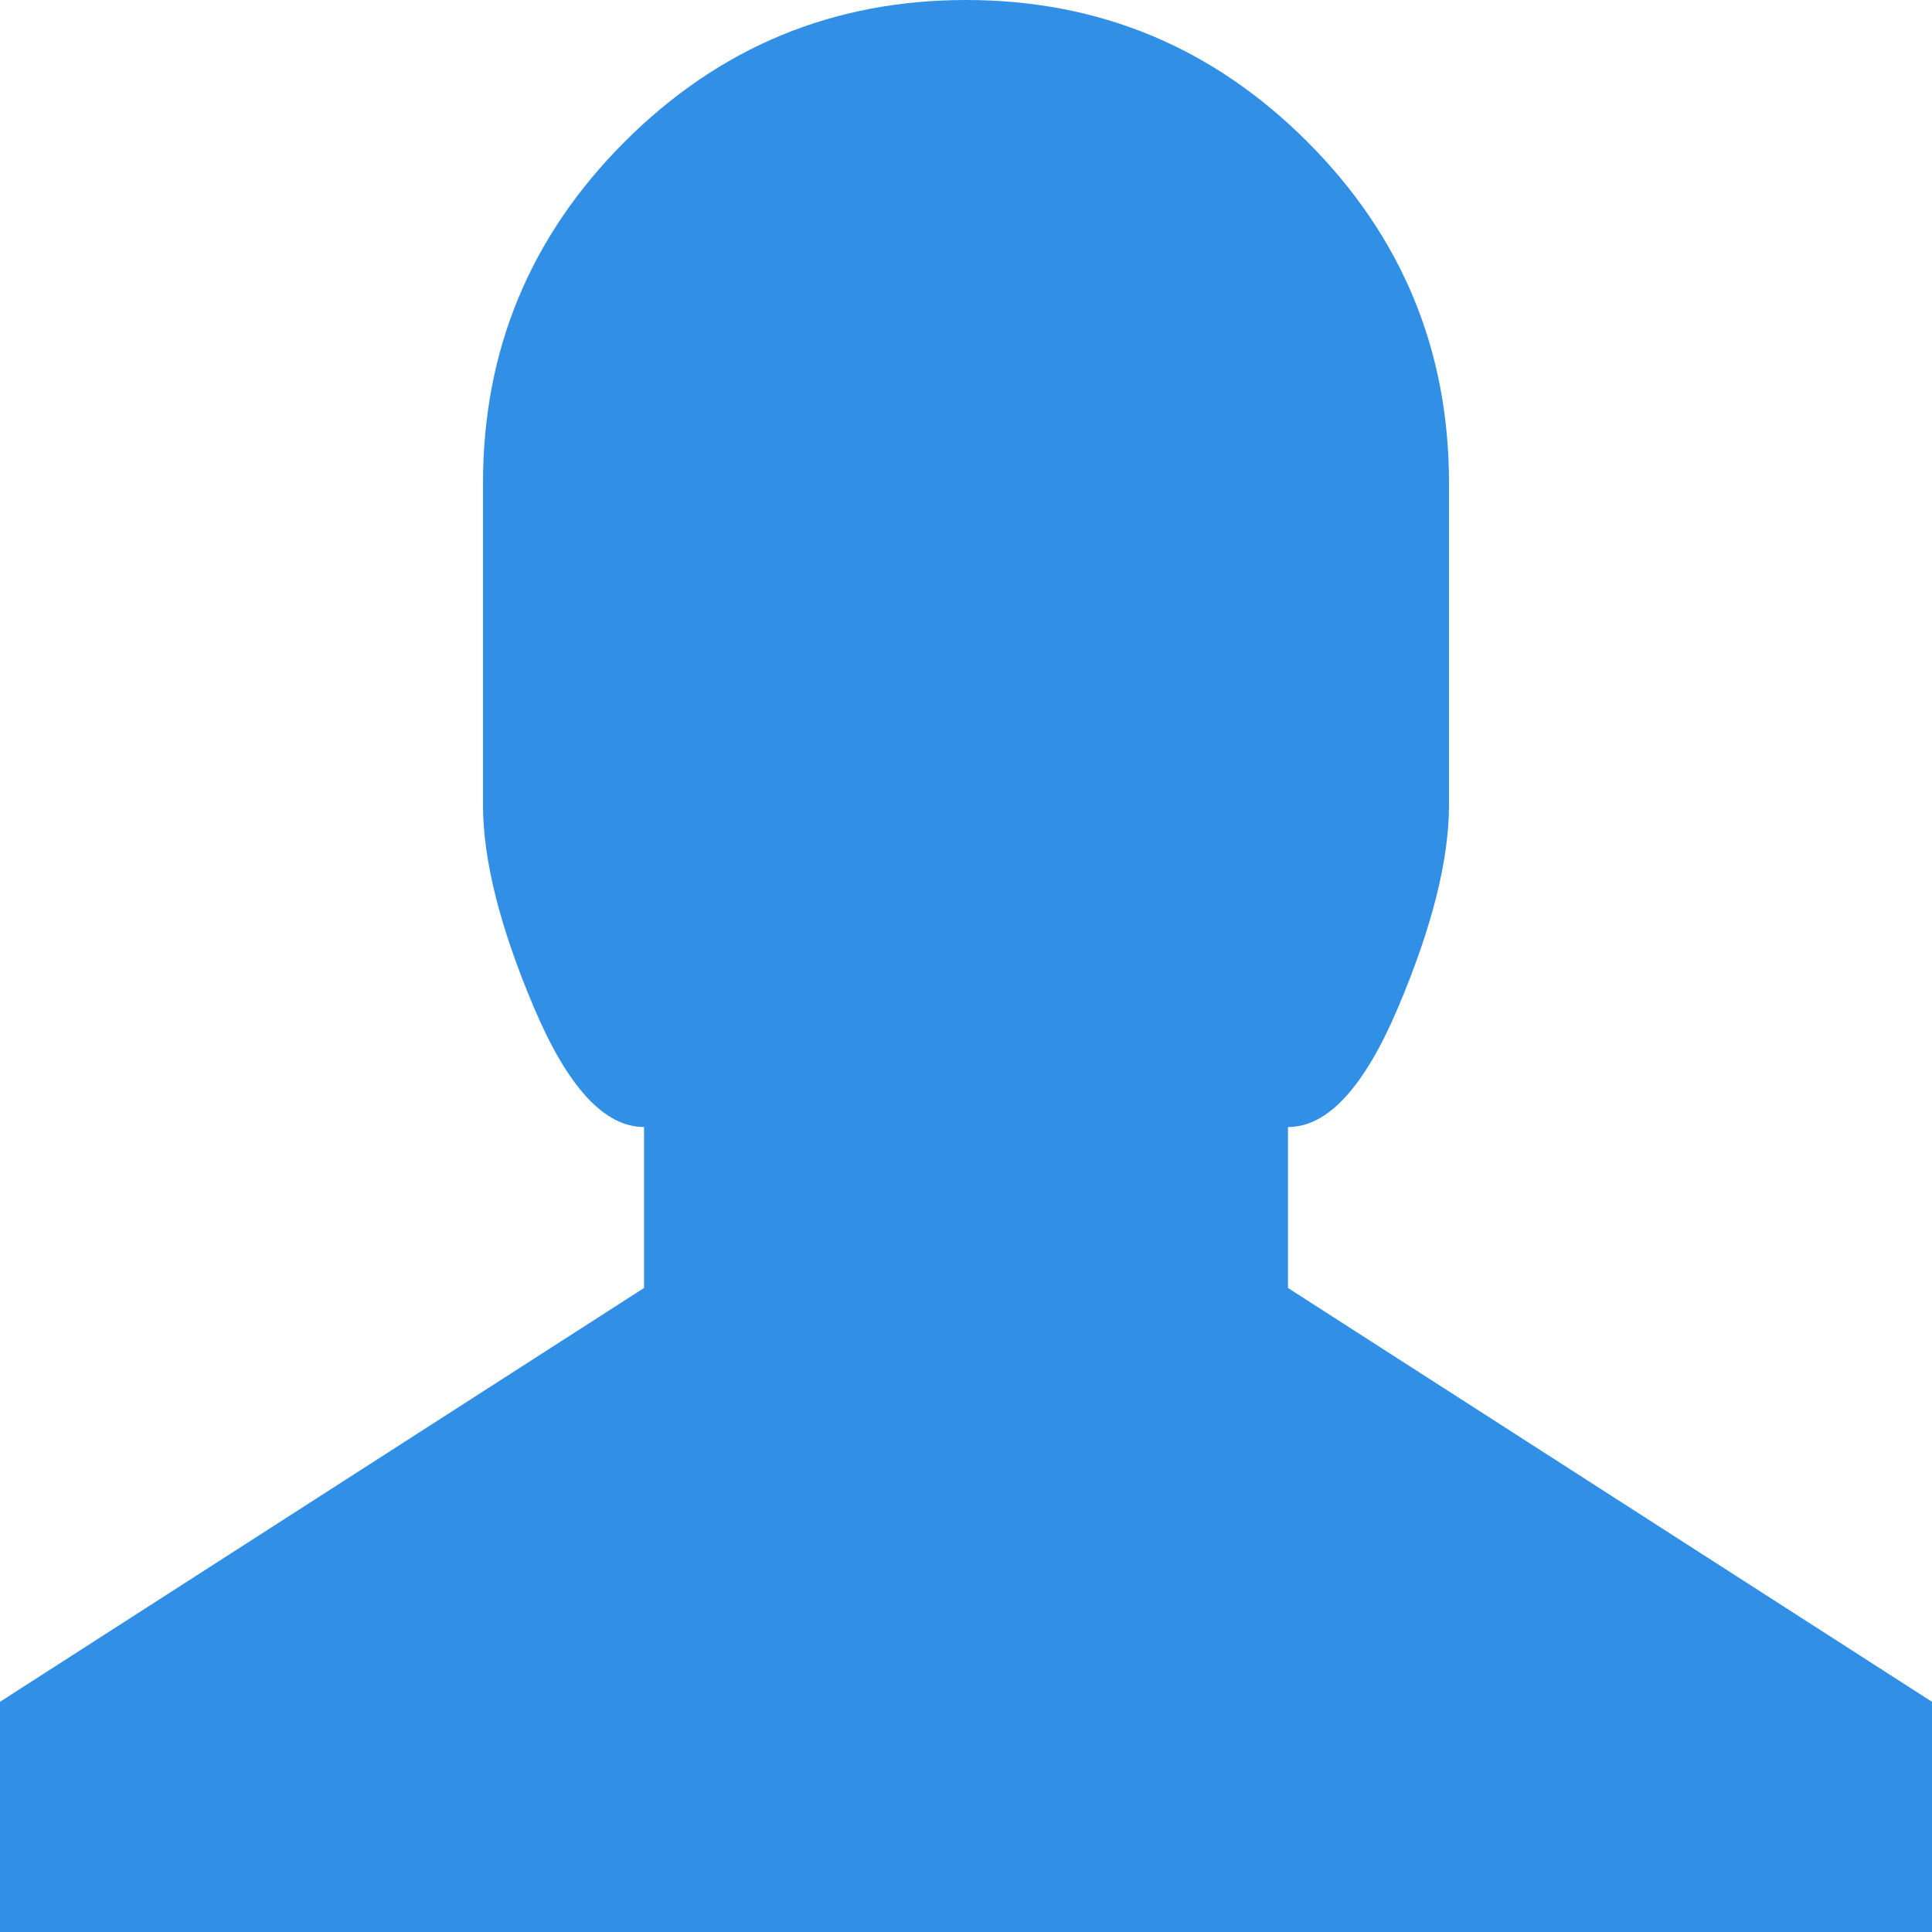 <?xml version="1.0" encoding="UTF-8"?>
<svg width="26px" height="26px" viewBox="0 0 26 26" version="1.1" xmlns="http://www.w3.org/2000/svg" xmlns:xlink="http://www.w3.org/1999/xlink">
    <!-- Generator: Sketch 39.1 (31720) - http://www.bohemiancoding.com/sketch -->
    <title>Account icon Copy 2</title>
    <desc>Created with Sketch.</desc>
    <defs></defs>
    <g id="Page-1" stroke="none" stroke-width="1" fill="none" fill-rule="evenodd">
        <g id="API" transform="translate(-942, -27)" fill="#3190E6">
            <path d="M968,53 L942,53 L942,49.902 L950.667,44.333 L950.667,42.167 C950.132,42.167 949.638,41.629 949.183,40.553 C948.727,39.476 948.5,38.57 948.5,37.833 L948.5,33.5 C948.5,31.71 949.136,30.178 950.407,28.907 C951.678,27.636 953.209,27 955,27 C956.791,27 958.322,27.636 959.593,28.907 C960.864,30.178 961.5,31.71 961.5,33.5 L961.5,37.833 C961.5,38.57 961.273,39.476 960.817,40.553 C960.362,41.629 959.869,42.167 959.333,42.167 L959.333,44.333 L968,49.902 L968,53 Z" id="Account-icon-Copy-2"></path>
        </g>
    </g>
</svg>